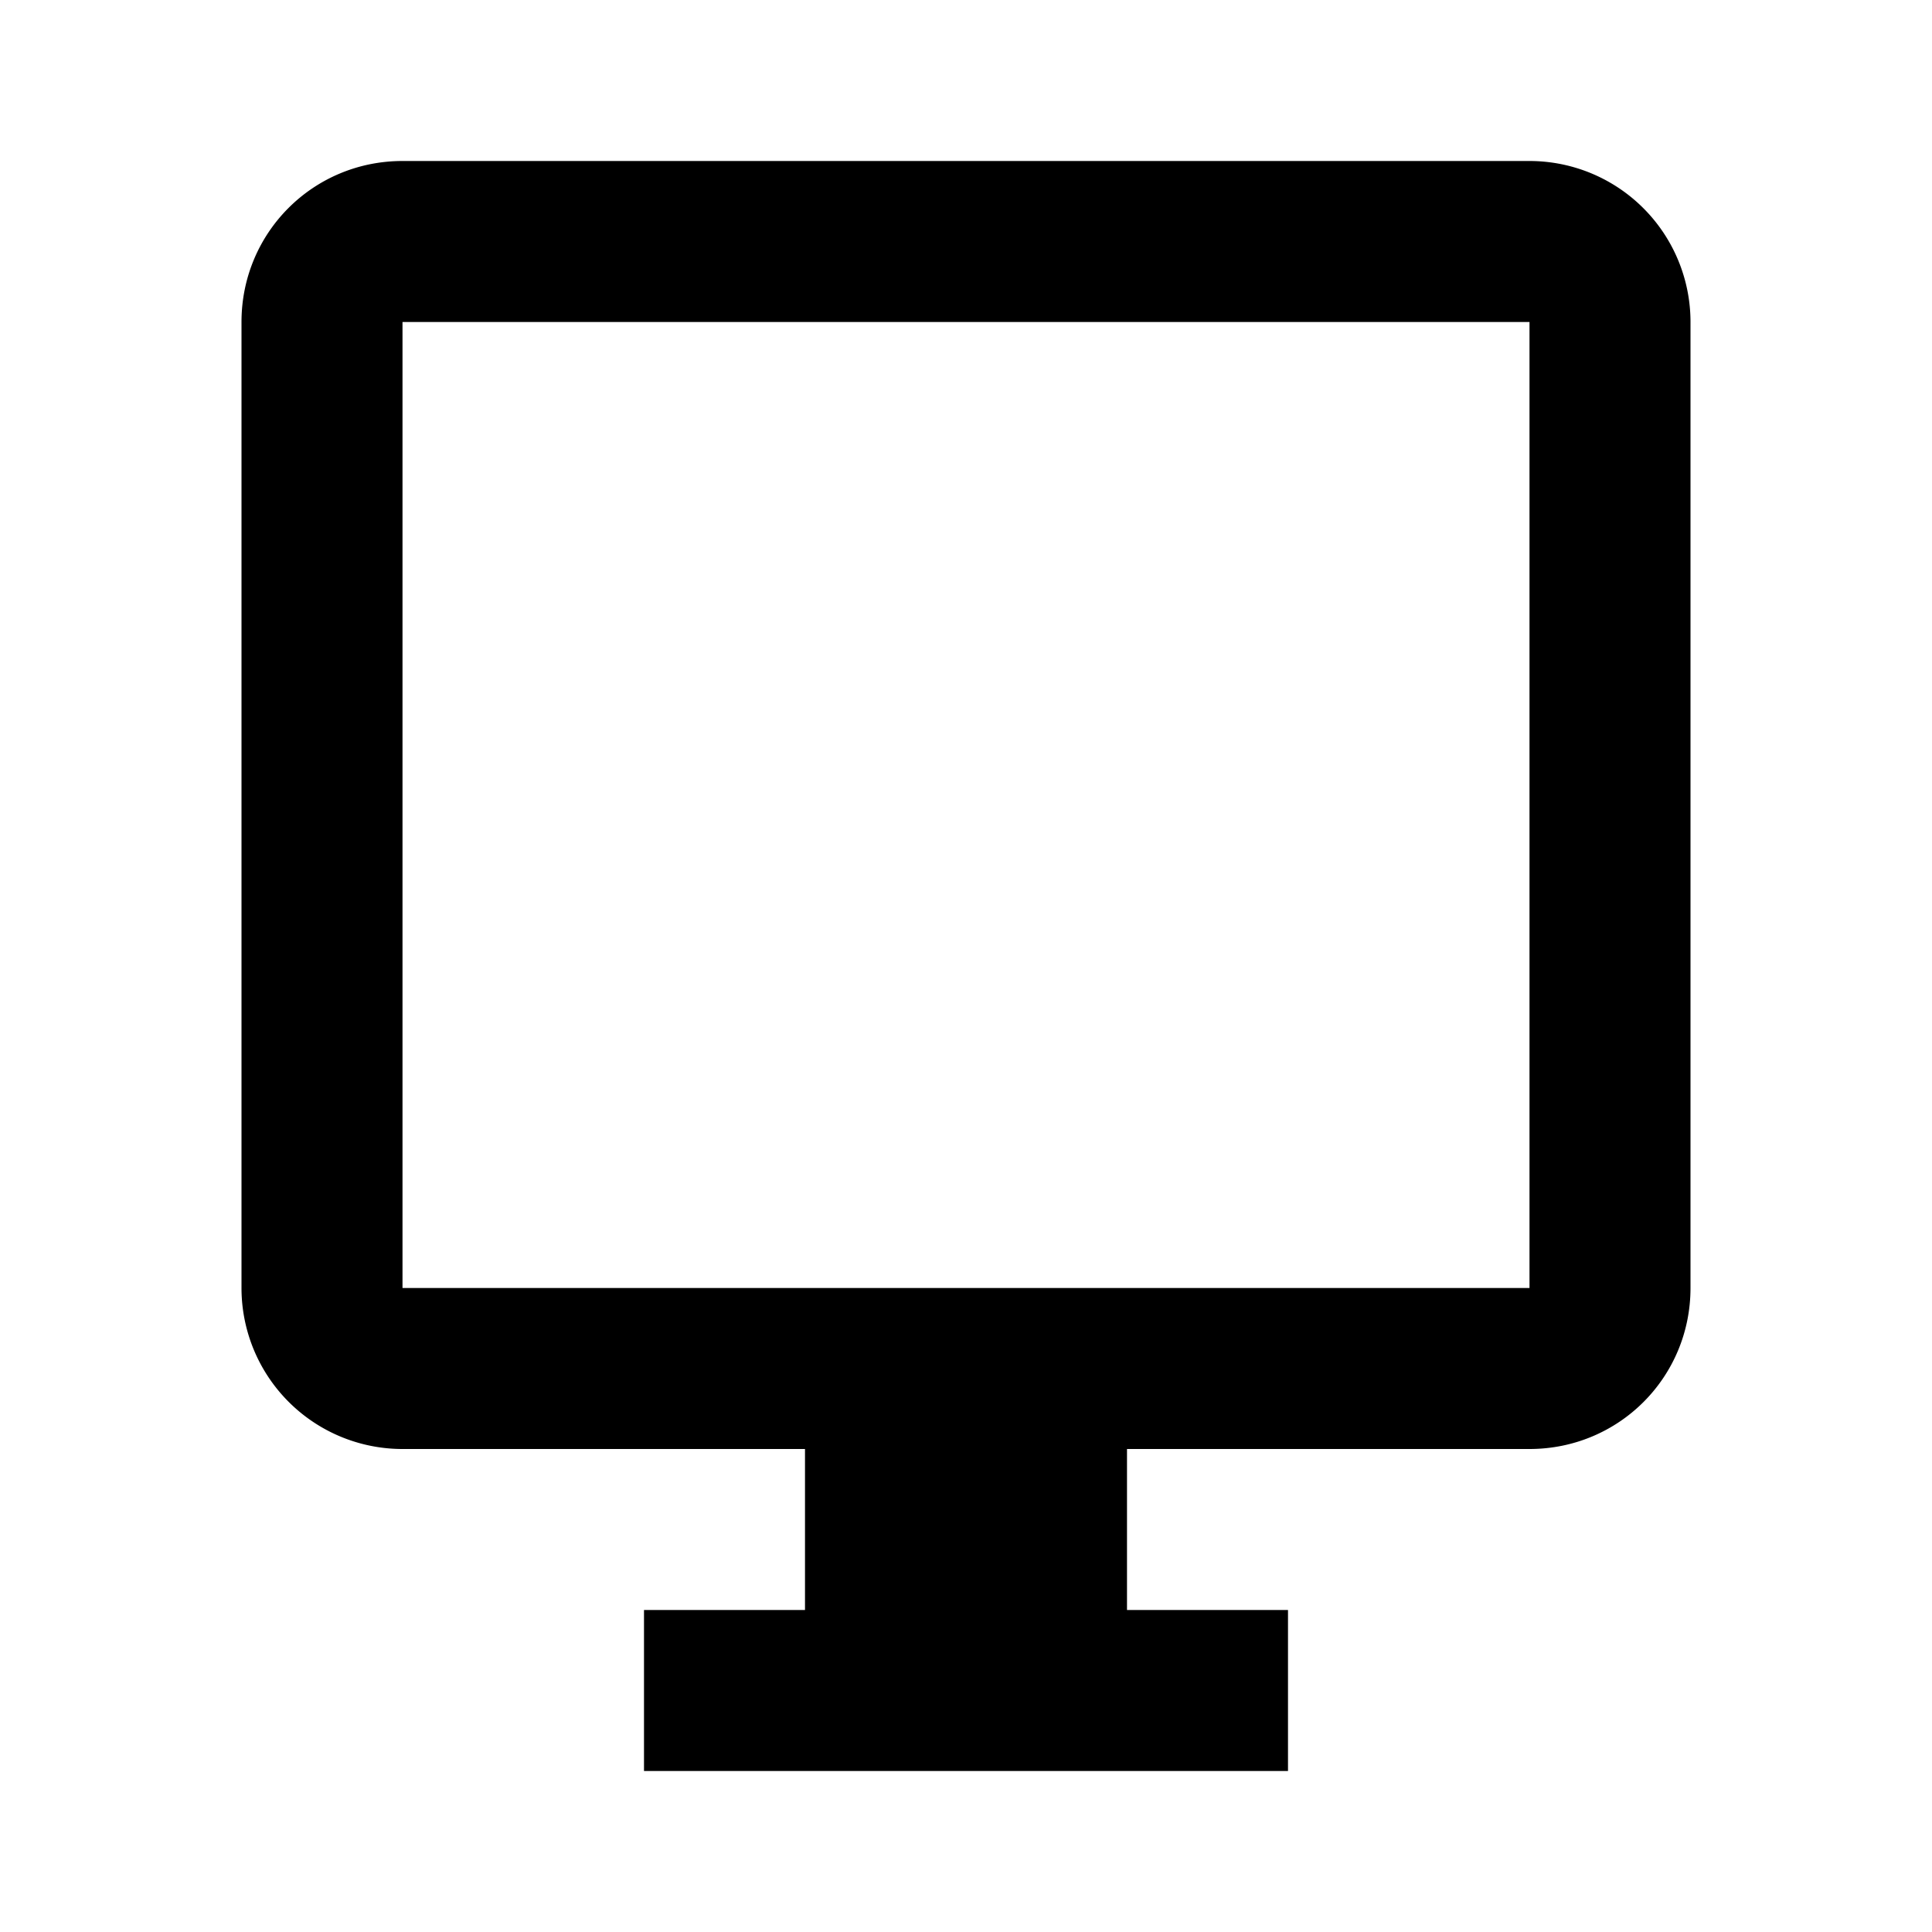 <svg xmlns="http://www.w3.org/2000/svg" width="3em" height="3em" viewBox="0 0 24 24"><path fill="currentColor" d="M19 2H5c-1.11 0-2 .89-2 2v12a2 2 0 0 0 2 2h5v2H8v2h8v-2h-2v-2h5c1.11 0 2-.89 2-2V4a2 2 0 0 0-2-2m0 14H5V4h14z"/></svg>